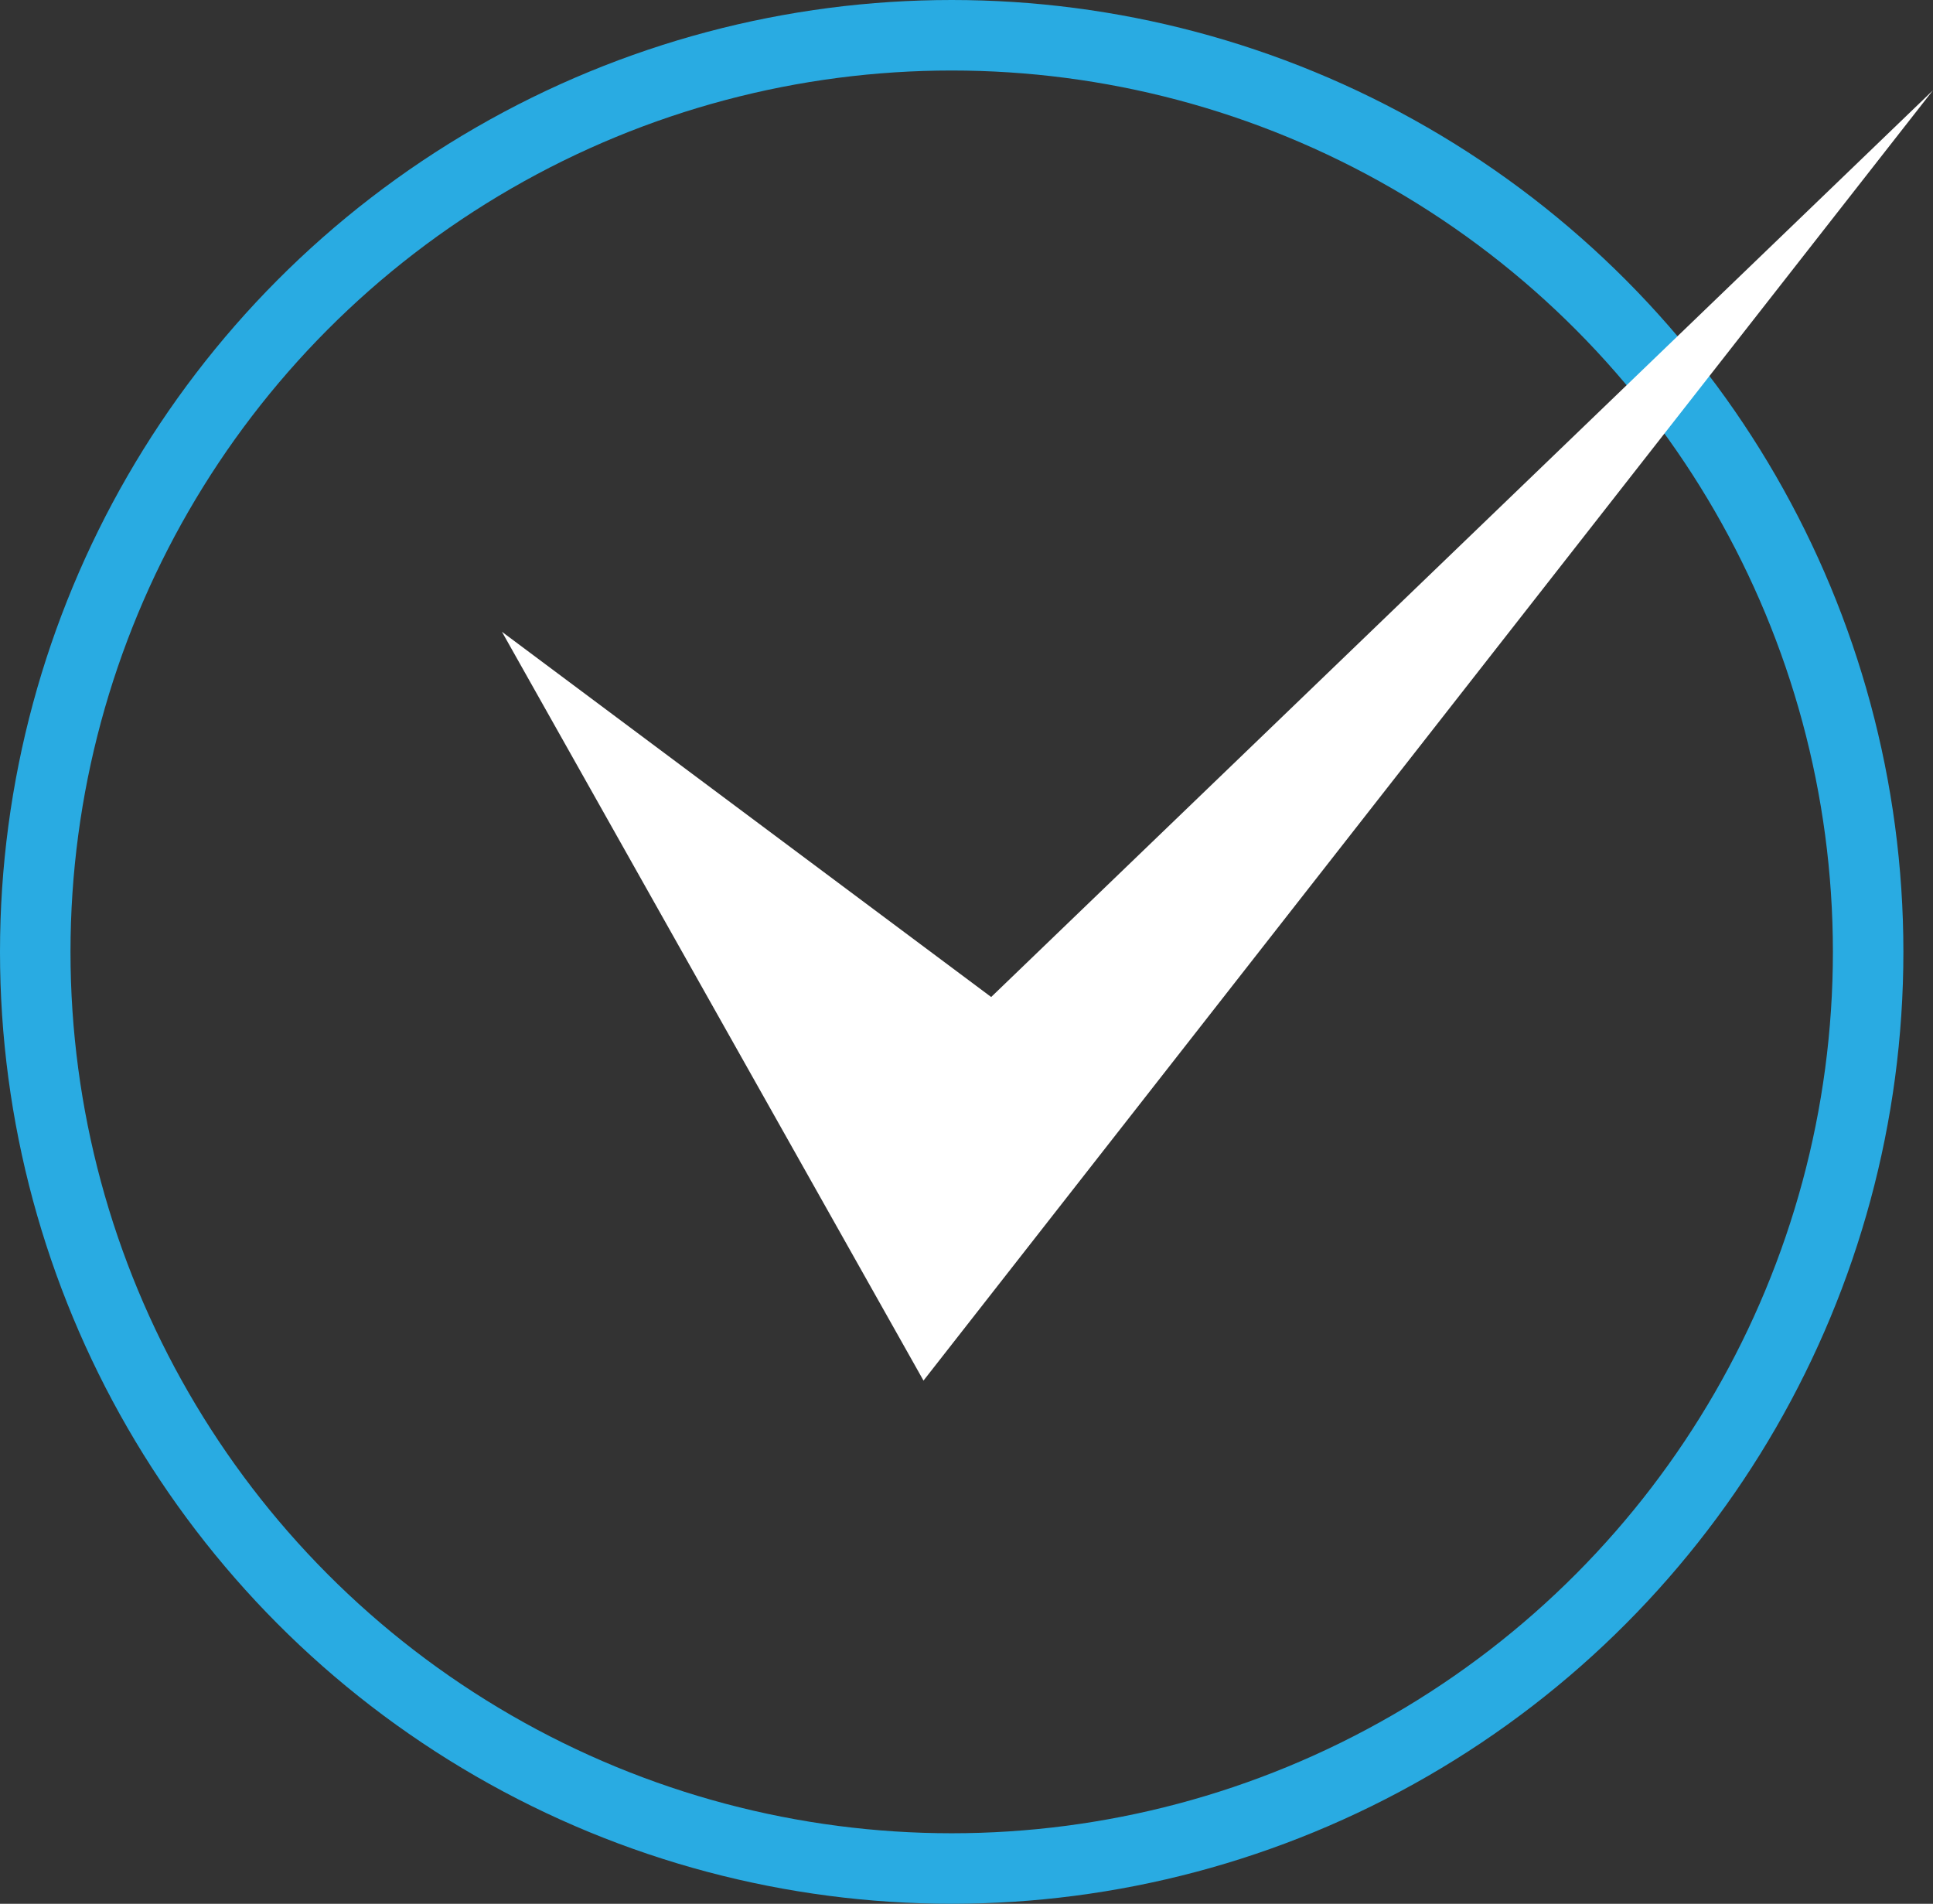 <svg id="Layer_1" data-name="Layer 1" xmlns="http://www.w3.org/2000/svg" viewBox="0 0 13.71 13.5"><rect x="0" y="0" width="13.71" height="13.5" fill="#333333" stroke="none"/><defs><style>.cls-1{fill:none;stroke:#29abe2;stroke-miterlimit:10;stroke-width:0.5px;}.cls-2{fill:#fff;}</style></defs><title>icon-check-2</title><circle class="cls-1" cx="6.75" cy="6.75" r="6.5"/><polygon class="cls-2" points="3.56 4.48 6.55 9.79 13.71 0.64 7.03 7.07 3.56 4.48"/></svg>
